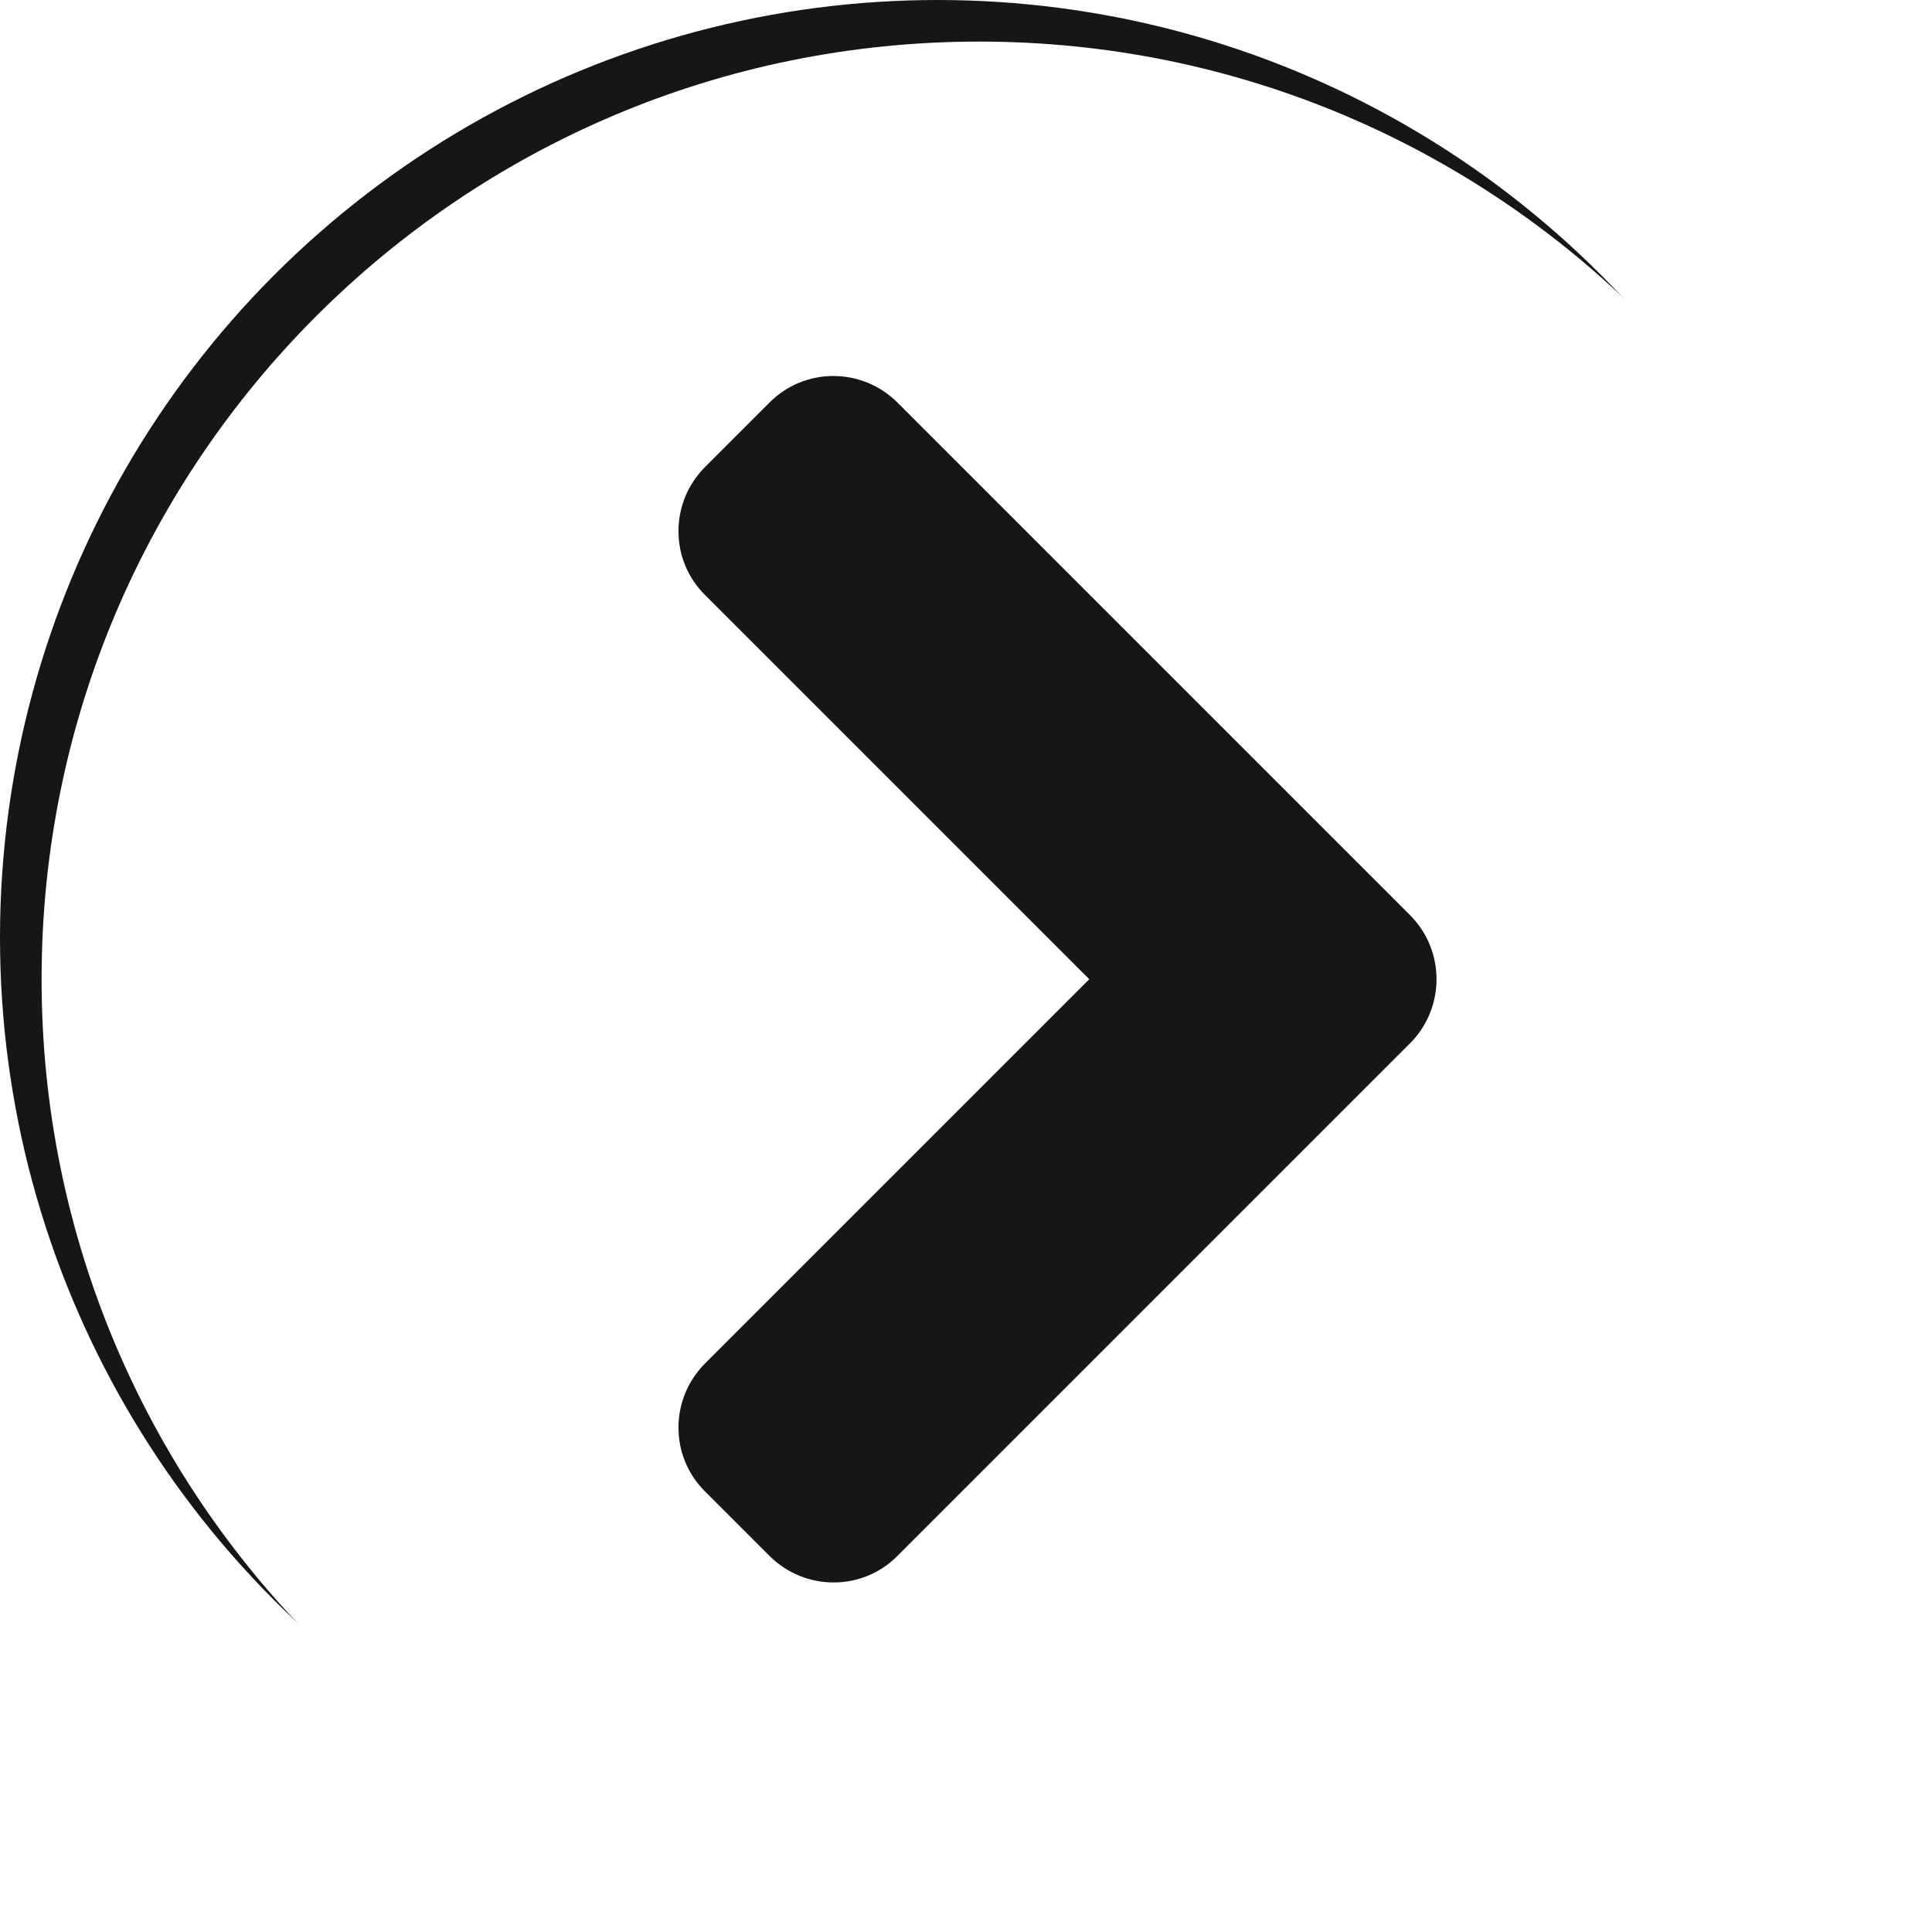 <svg width="511" height="511" viewBox="0 0 511 511" fill="none" xmlns="http://www.w3.org/2000/svg">
<circle cx="248" cy="248" r="248" fill="#161616"/>
<g filter="url(#filter0_d)">
<path d="M248 0C385 0 496 111 496 248C496 385 385 496 248 496C111 496 0 385 0 248C0 111 111 0 248 0ZM361.9 231L226.4 95.5C217 86.1 201.8 86.1 192.5 95.5L175.5 112.5C166.1 121.9 166.1 137.1 175.5 146.4L277.1 248L175.5 349.6C166.1 359 166.1 374.2 175.5 383.5L192.5 400.5C201.9 409.9 217.1 409.9 226.4 400.5L361.9 265C371.3 255.6 371.3 240.4 361.9 231Z" fill="white"/>
</g>
<defs>
<filter id="filter0_d" x="0" y="0" width="511" height="511" filterUnits="userSpaceOnUse" color-interpolation-filters="sRGB">
<feFlood flood-opacity="0" result="BackgroundImageFix"/>
<feColorMatrix in="SourceAlpha" type="matrix" values="0 0 0 0 0 0 0 0 0 0 0 0 0 0 0 0 0 0 127 0"/>
<feOffset dx="11" dy="11"/>
<feGaussianBlur stdDeviation="2"/>
<feColorMatrix type="matrix" values="0 0 0 0 0 0 0 0 0 0 0 0 0 0 0 0 0 0 0.25 0"/>
<feBlend mode="normal" in2="BackgroundImageFix" result="effect1_dropShadow"/>
<feBlend mode="normal" in="SourceGraphic" in2="effect1_dropShadow" result="shape"/>
</filter>
</defs>
</svg>
